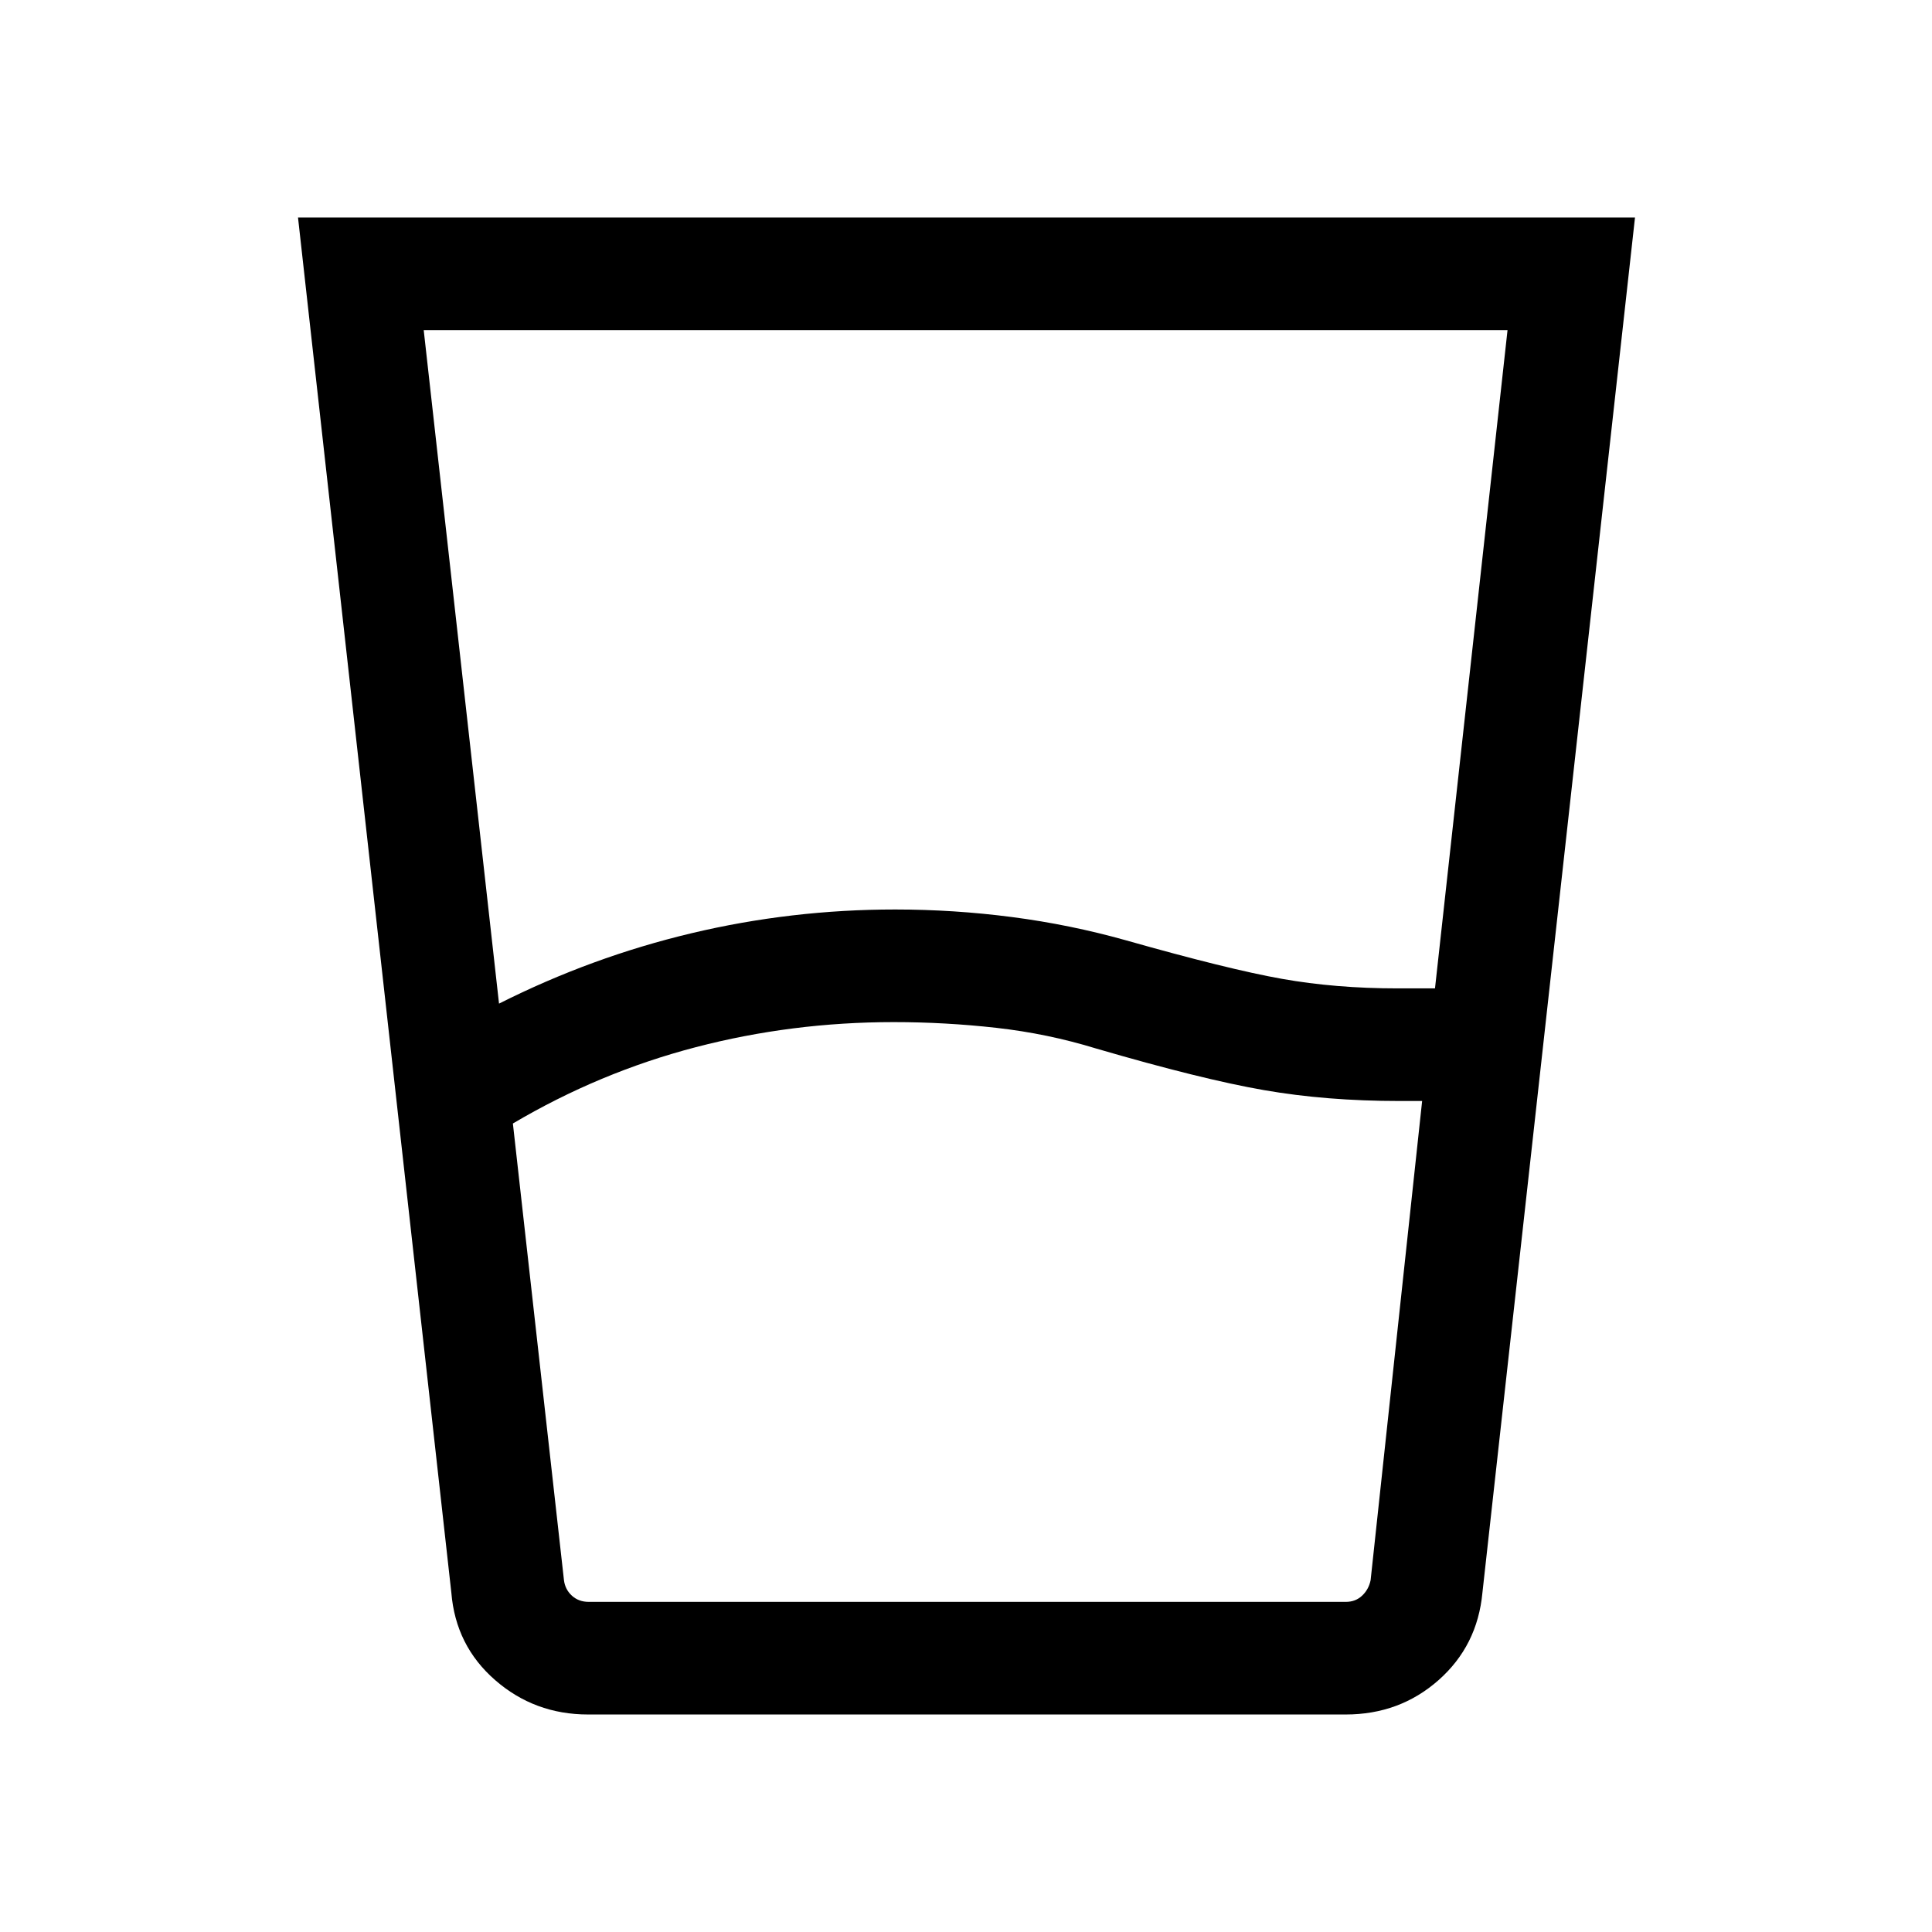 <svg xmlns="http://www.w3.org/2000/svg" height="24" viewBox="0 -960 960 960" width="24"><path d="m254.85-401.74 25.38 226.93q.58 4.62 3.94 7.69 3.37 3.08 8.37 3.08h376.2q4.81 0 8.08-3.08 3.27-3.07 4.23-7.69l25.6-238.11h-11.27q-36.3 0-67.36-5.41-31.06-5.4-83.31-20.65-24.21-7.44-49.62-10.29-25.41-2.85-51.01-2.85-50.62 0-98.39 12.47-47.77 12.46-90.84 37.91Zm-6.89-59.57q46.08-23.19 95.66-34.98 49.57-11.79 101.2-11.79 29.09 0 57.96 3.75t56.68 11.56q50.76 14.39 77.47 19.14t57.45 4.75h18.66l36.04-327.08H210.54l37.42 334.65Zm44.27 353.23q-26.61 0-46.21-17.1-19.61-17.09-21.75-43.44l-76.19-683.3h664.34l-75.81 683.3q-2.47 26.38-21.79 43.46-19.32 17.08-46.17 17.08H292.23Zm-12-55.96h400.92-400.92Z"/></svg>